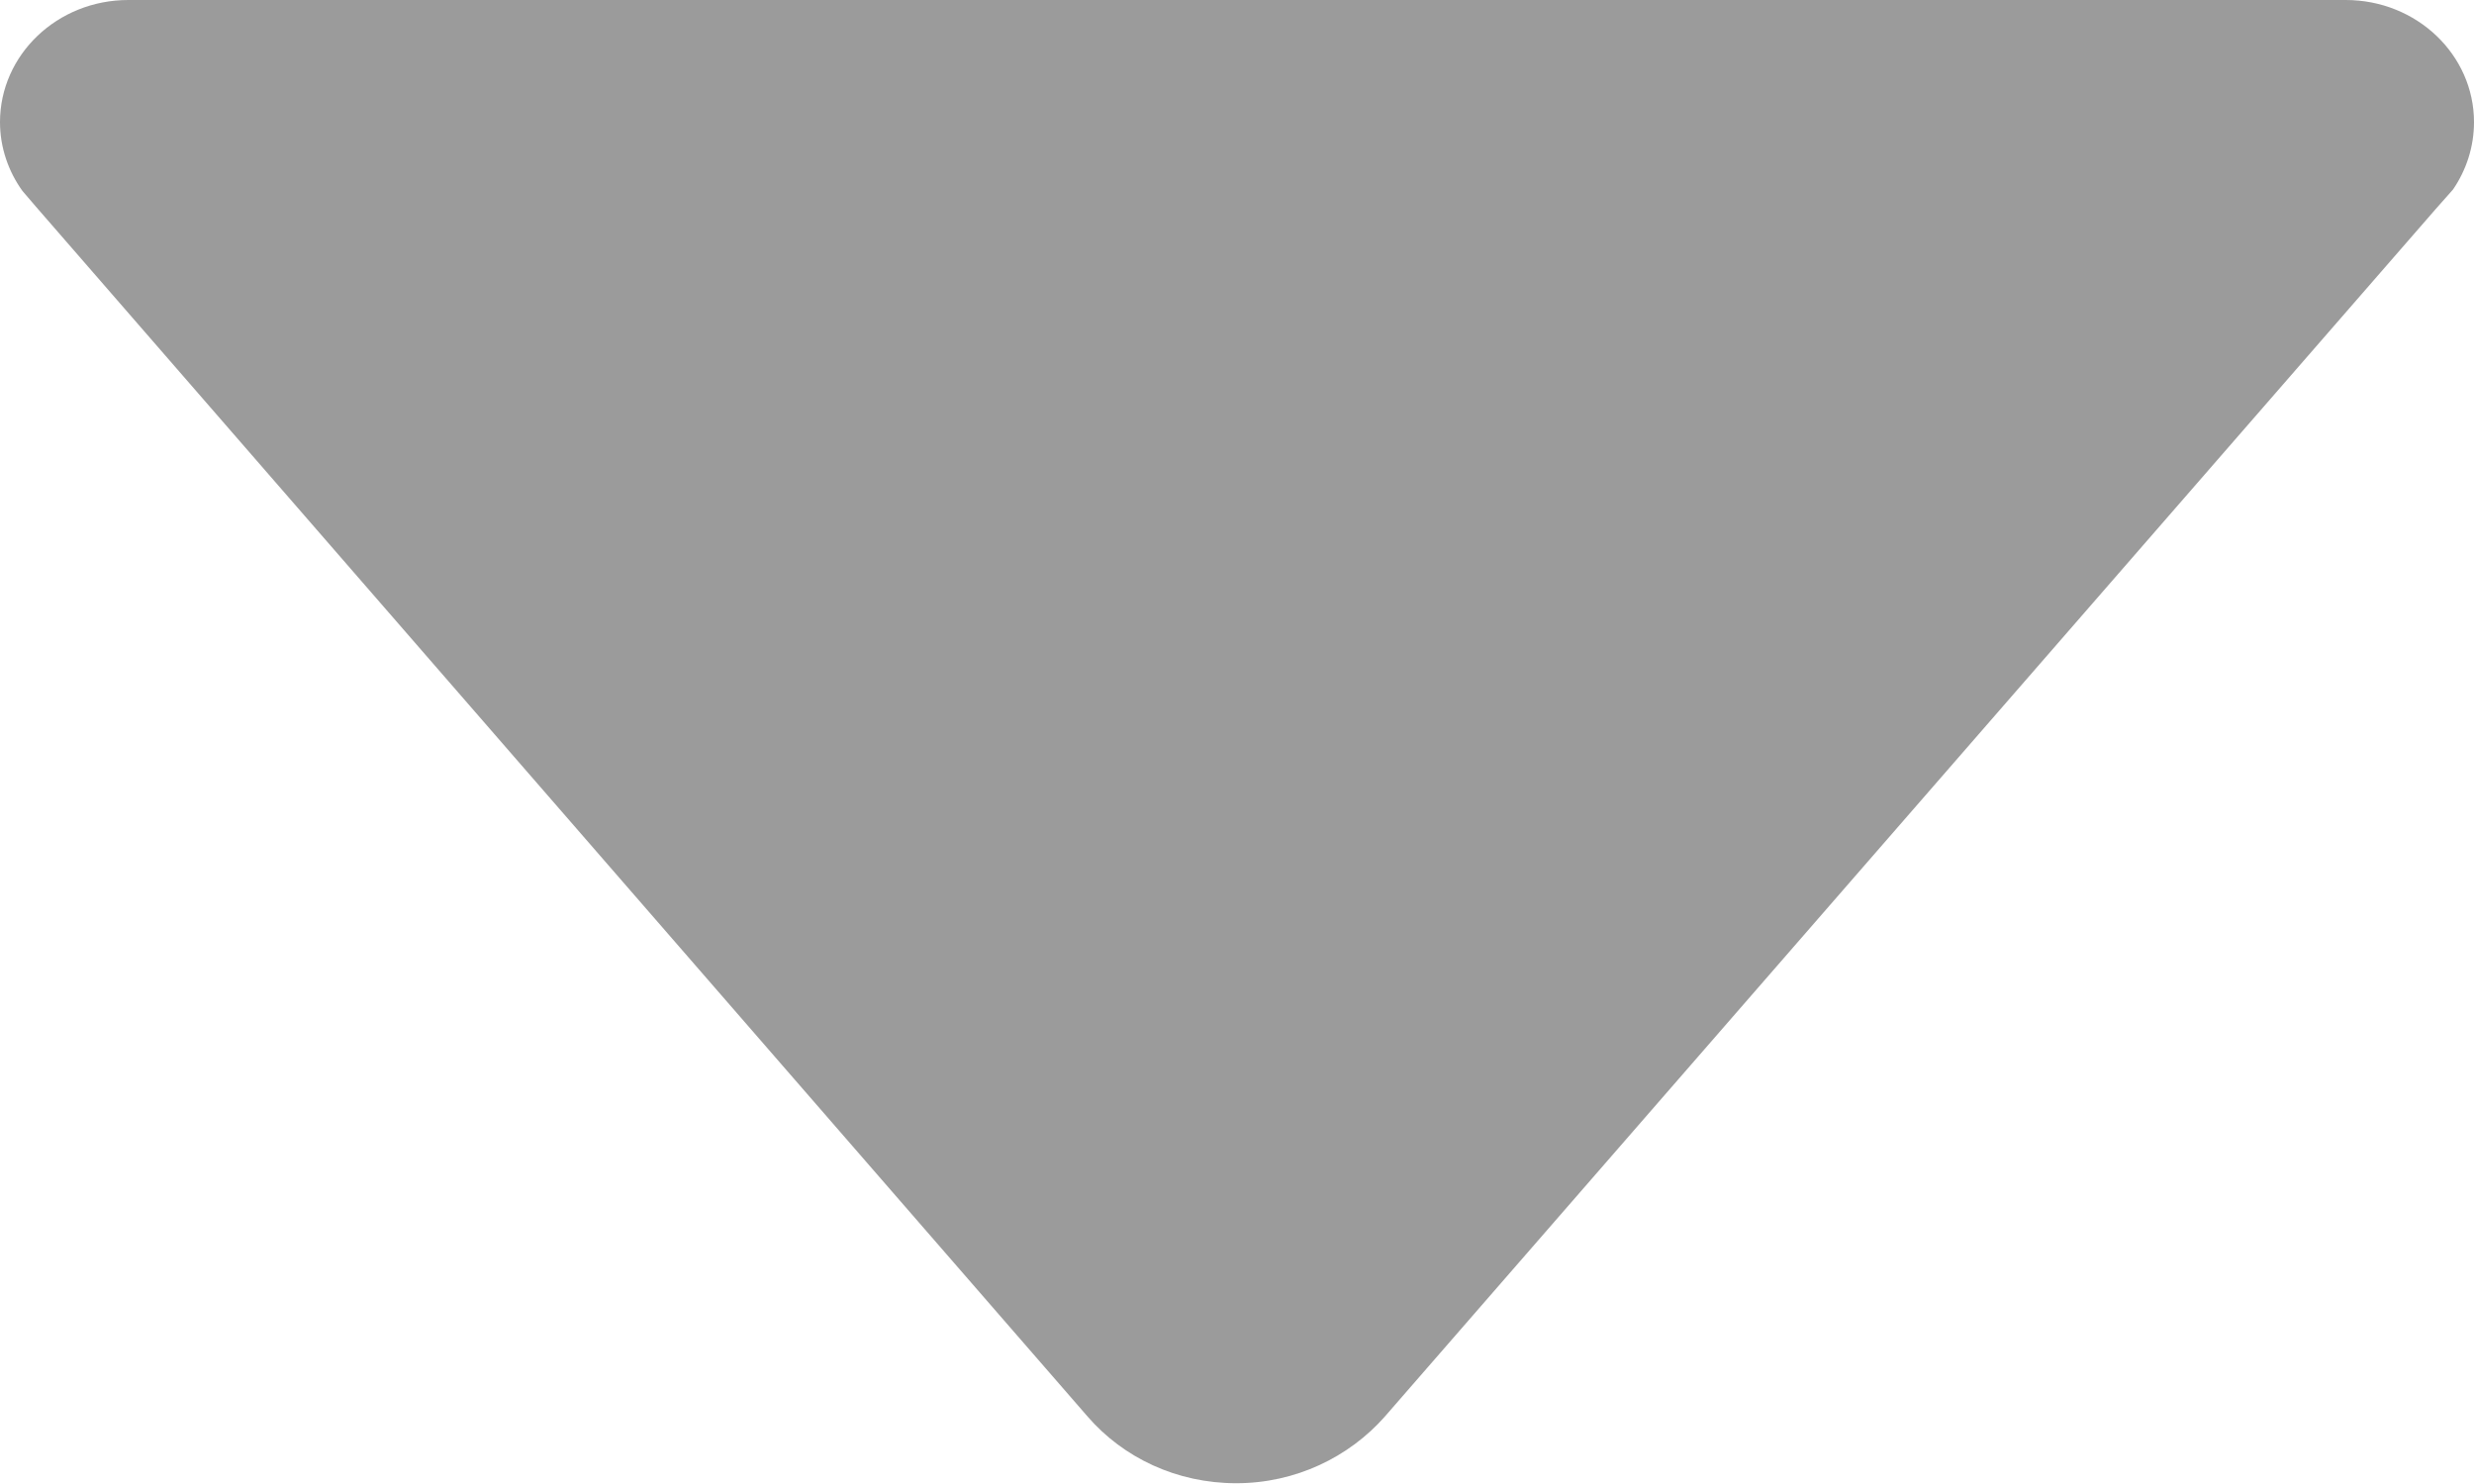 <?xml version="1.0" encoding="UTF-8" standalone="no"?>
<svg width="320px" height="192px" viewBox="0 0 320 192" version="1.1" xmlns="http://www.w3.org/2000/svg" xmlns:xlink="http://www.w3.org/1999/xlink">
    <!-- Generator: Sketch 3.8.3 (29802) - http://www.bohemiancoding.com/sketch -->
    <title>arrow</title>
    <desc>Created with Sketch.</desc>
    <defs></defs>
    <g id="Page-1" stroke="none" stroke-width="1" fill="none" fill-rule="evenodd">
        <g id="arrow" fill="#9B9B9B">
            <path d="M2.9,24.7 L4.7,26.8 L140.7,183.3 C145.3,188.6 152.2,191.9 159.9,191.9 C167.6,191.9 174.5,188.5 179.1,183.3 L315,27.1 L317.3,24.5 C319,22 320,19 320,15.8 C320,7.1 312.6,0 303.4,0 L303.4,0 L16.6,0 L16.6,0 C7.4,0 0,7.1 0,15.8 C0,19.1 1.1,22.2 2.9,24.7 L2.9,24.7 Z" id="Shape"></path>
        </g>
    </g>
</svg>